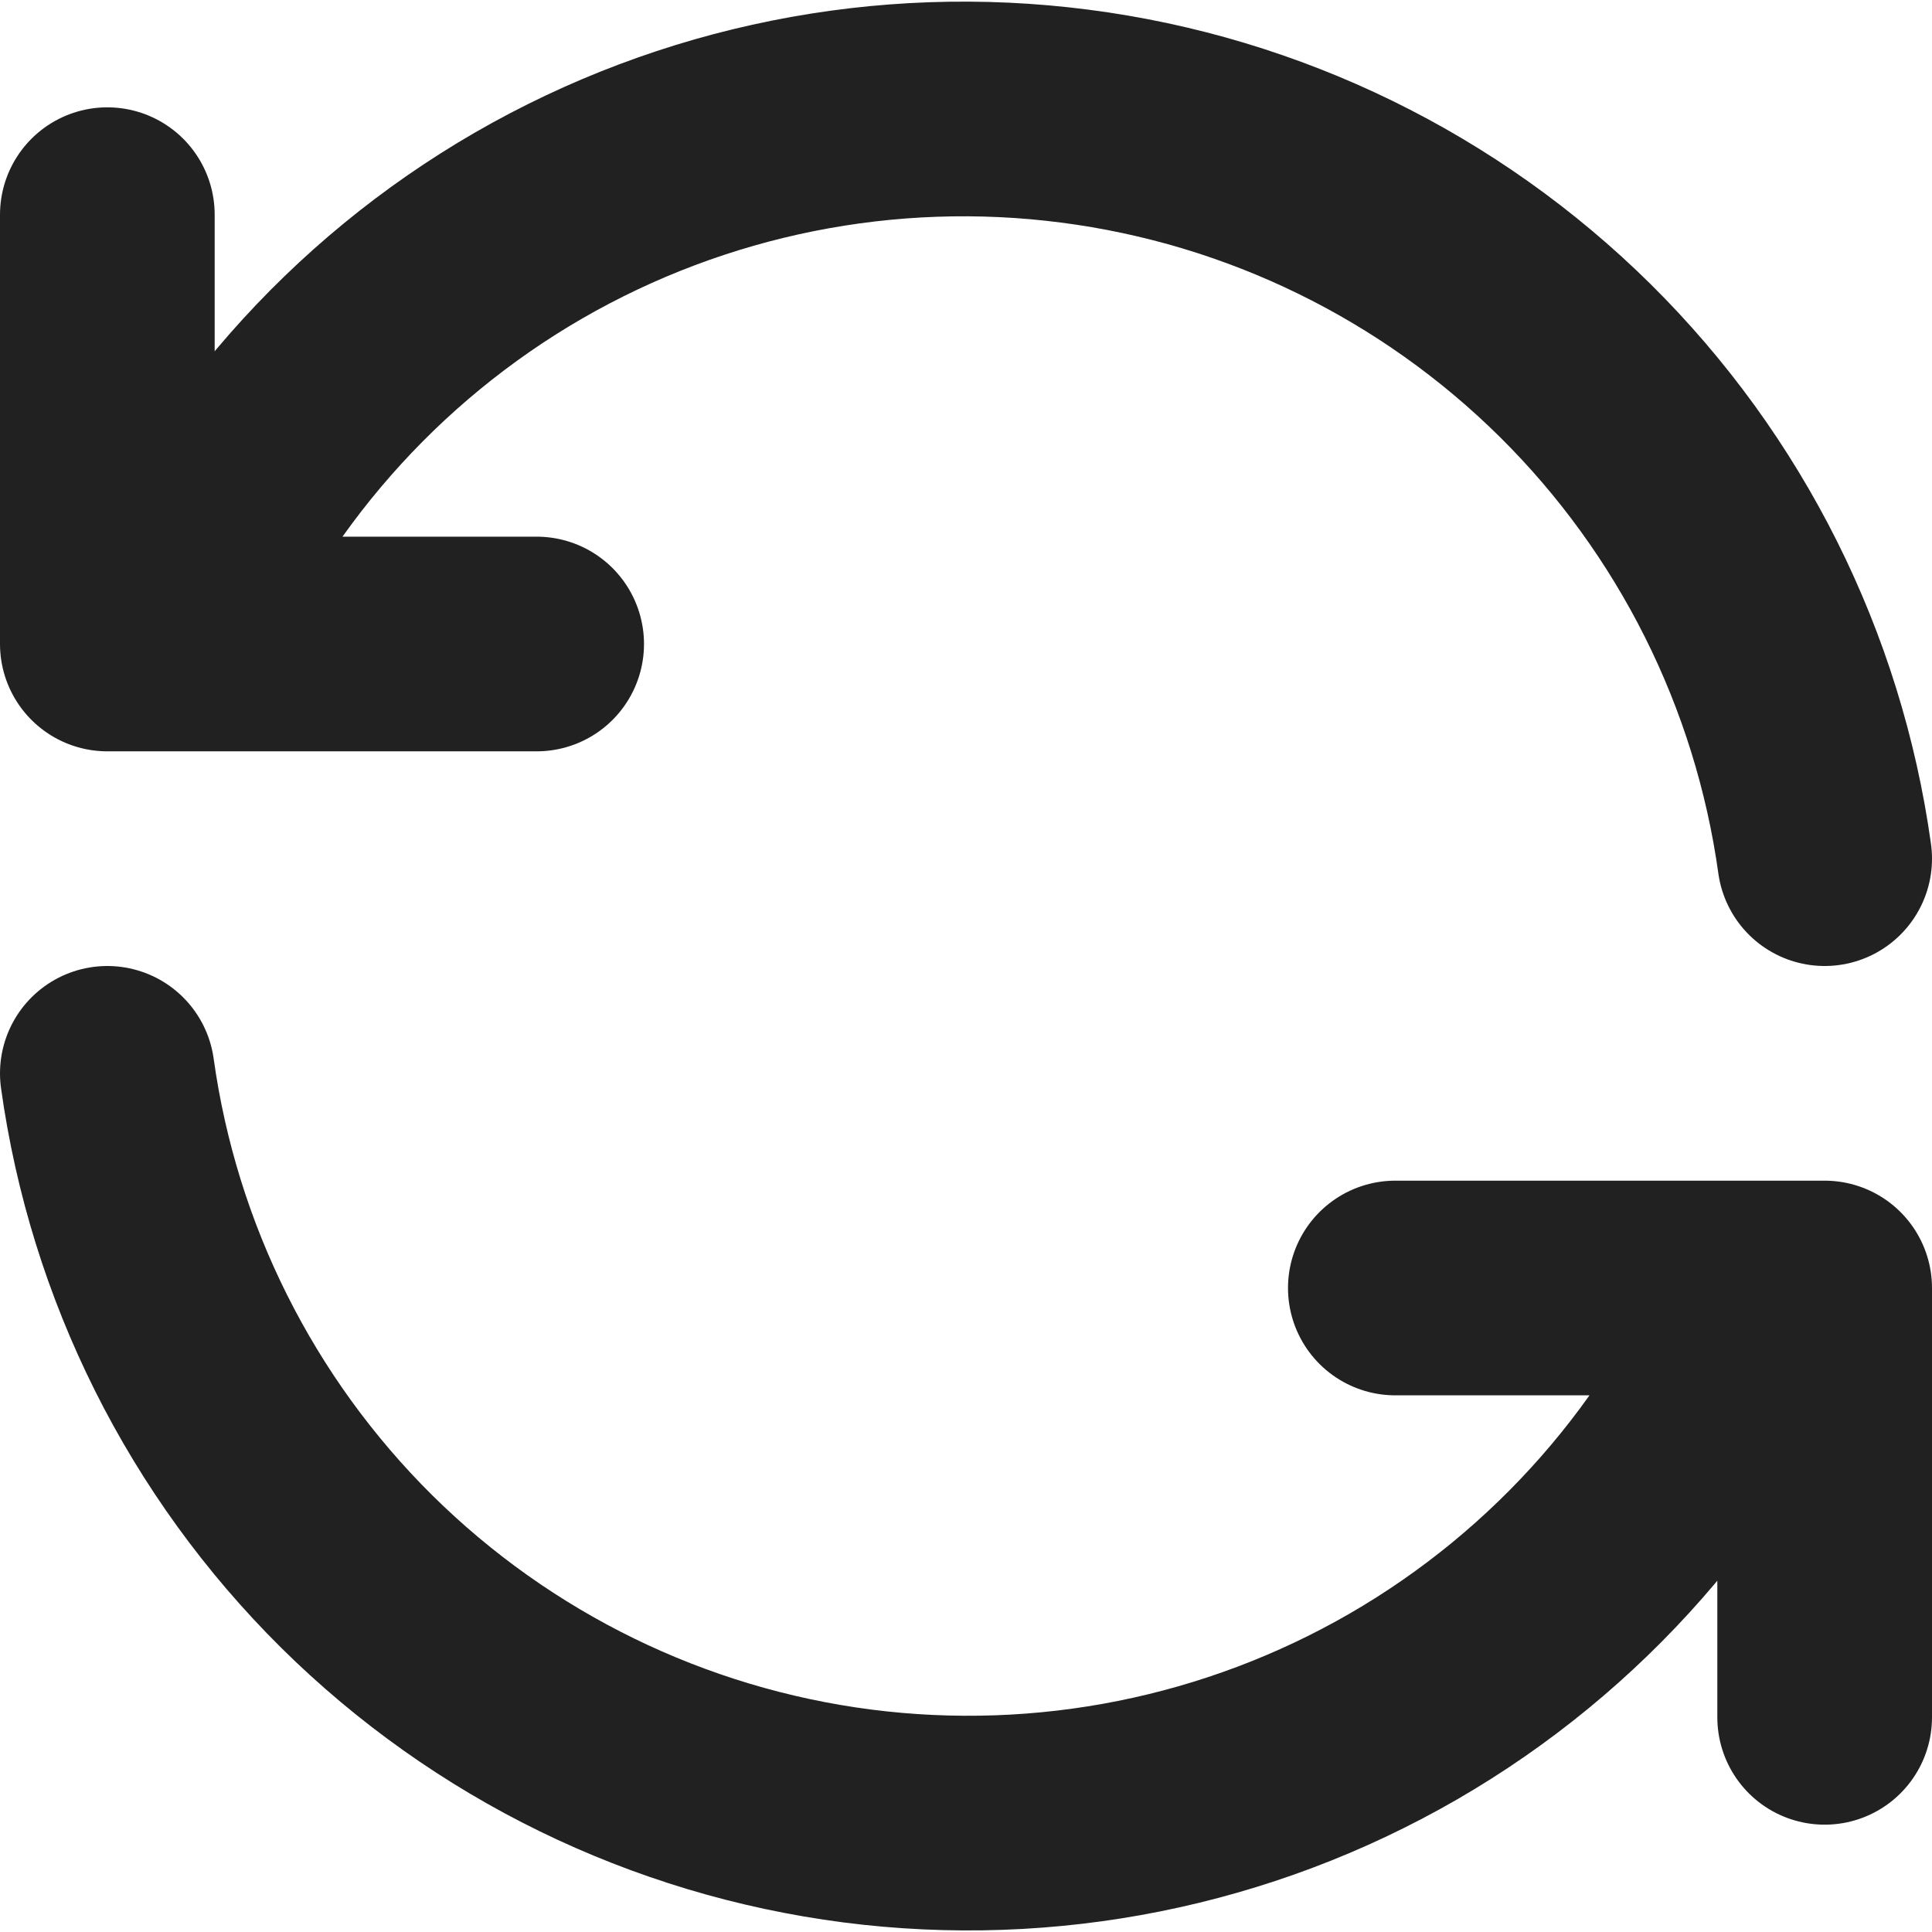 <svg width="18" height="18" viewBox="0 0 18 18" fill="none" xmlns="http://www.w3.org/2000/svg">
<path d="M17 8C16.755 6.24 15.939 4.61 14.677 3.36C13.414 2.11 11.776 1.309 10.014 1.082C8.252 0.854 6.464 1.213 4.925 2.101C3.387 2.99 2.183 4.36 1.5 6M1 2V6H5M1 10C1.245 11.76 2.061 13.39 3.323 14.641C4.586 15.891 6.224 16.691 7.986 16.919C9.748 17.146 11.536 16.788 13.075 15.899C14.613 15.01 15.817 13.64 16.5 12M17 16V12H13" stroke="#212121" stroke-width="2" stroke-linecap="round" stroke-linejoin="round"/>
</svg>
